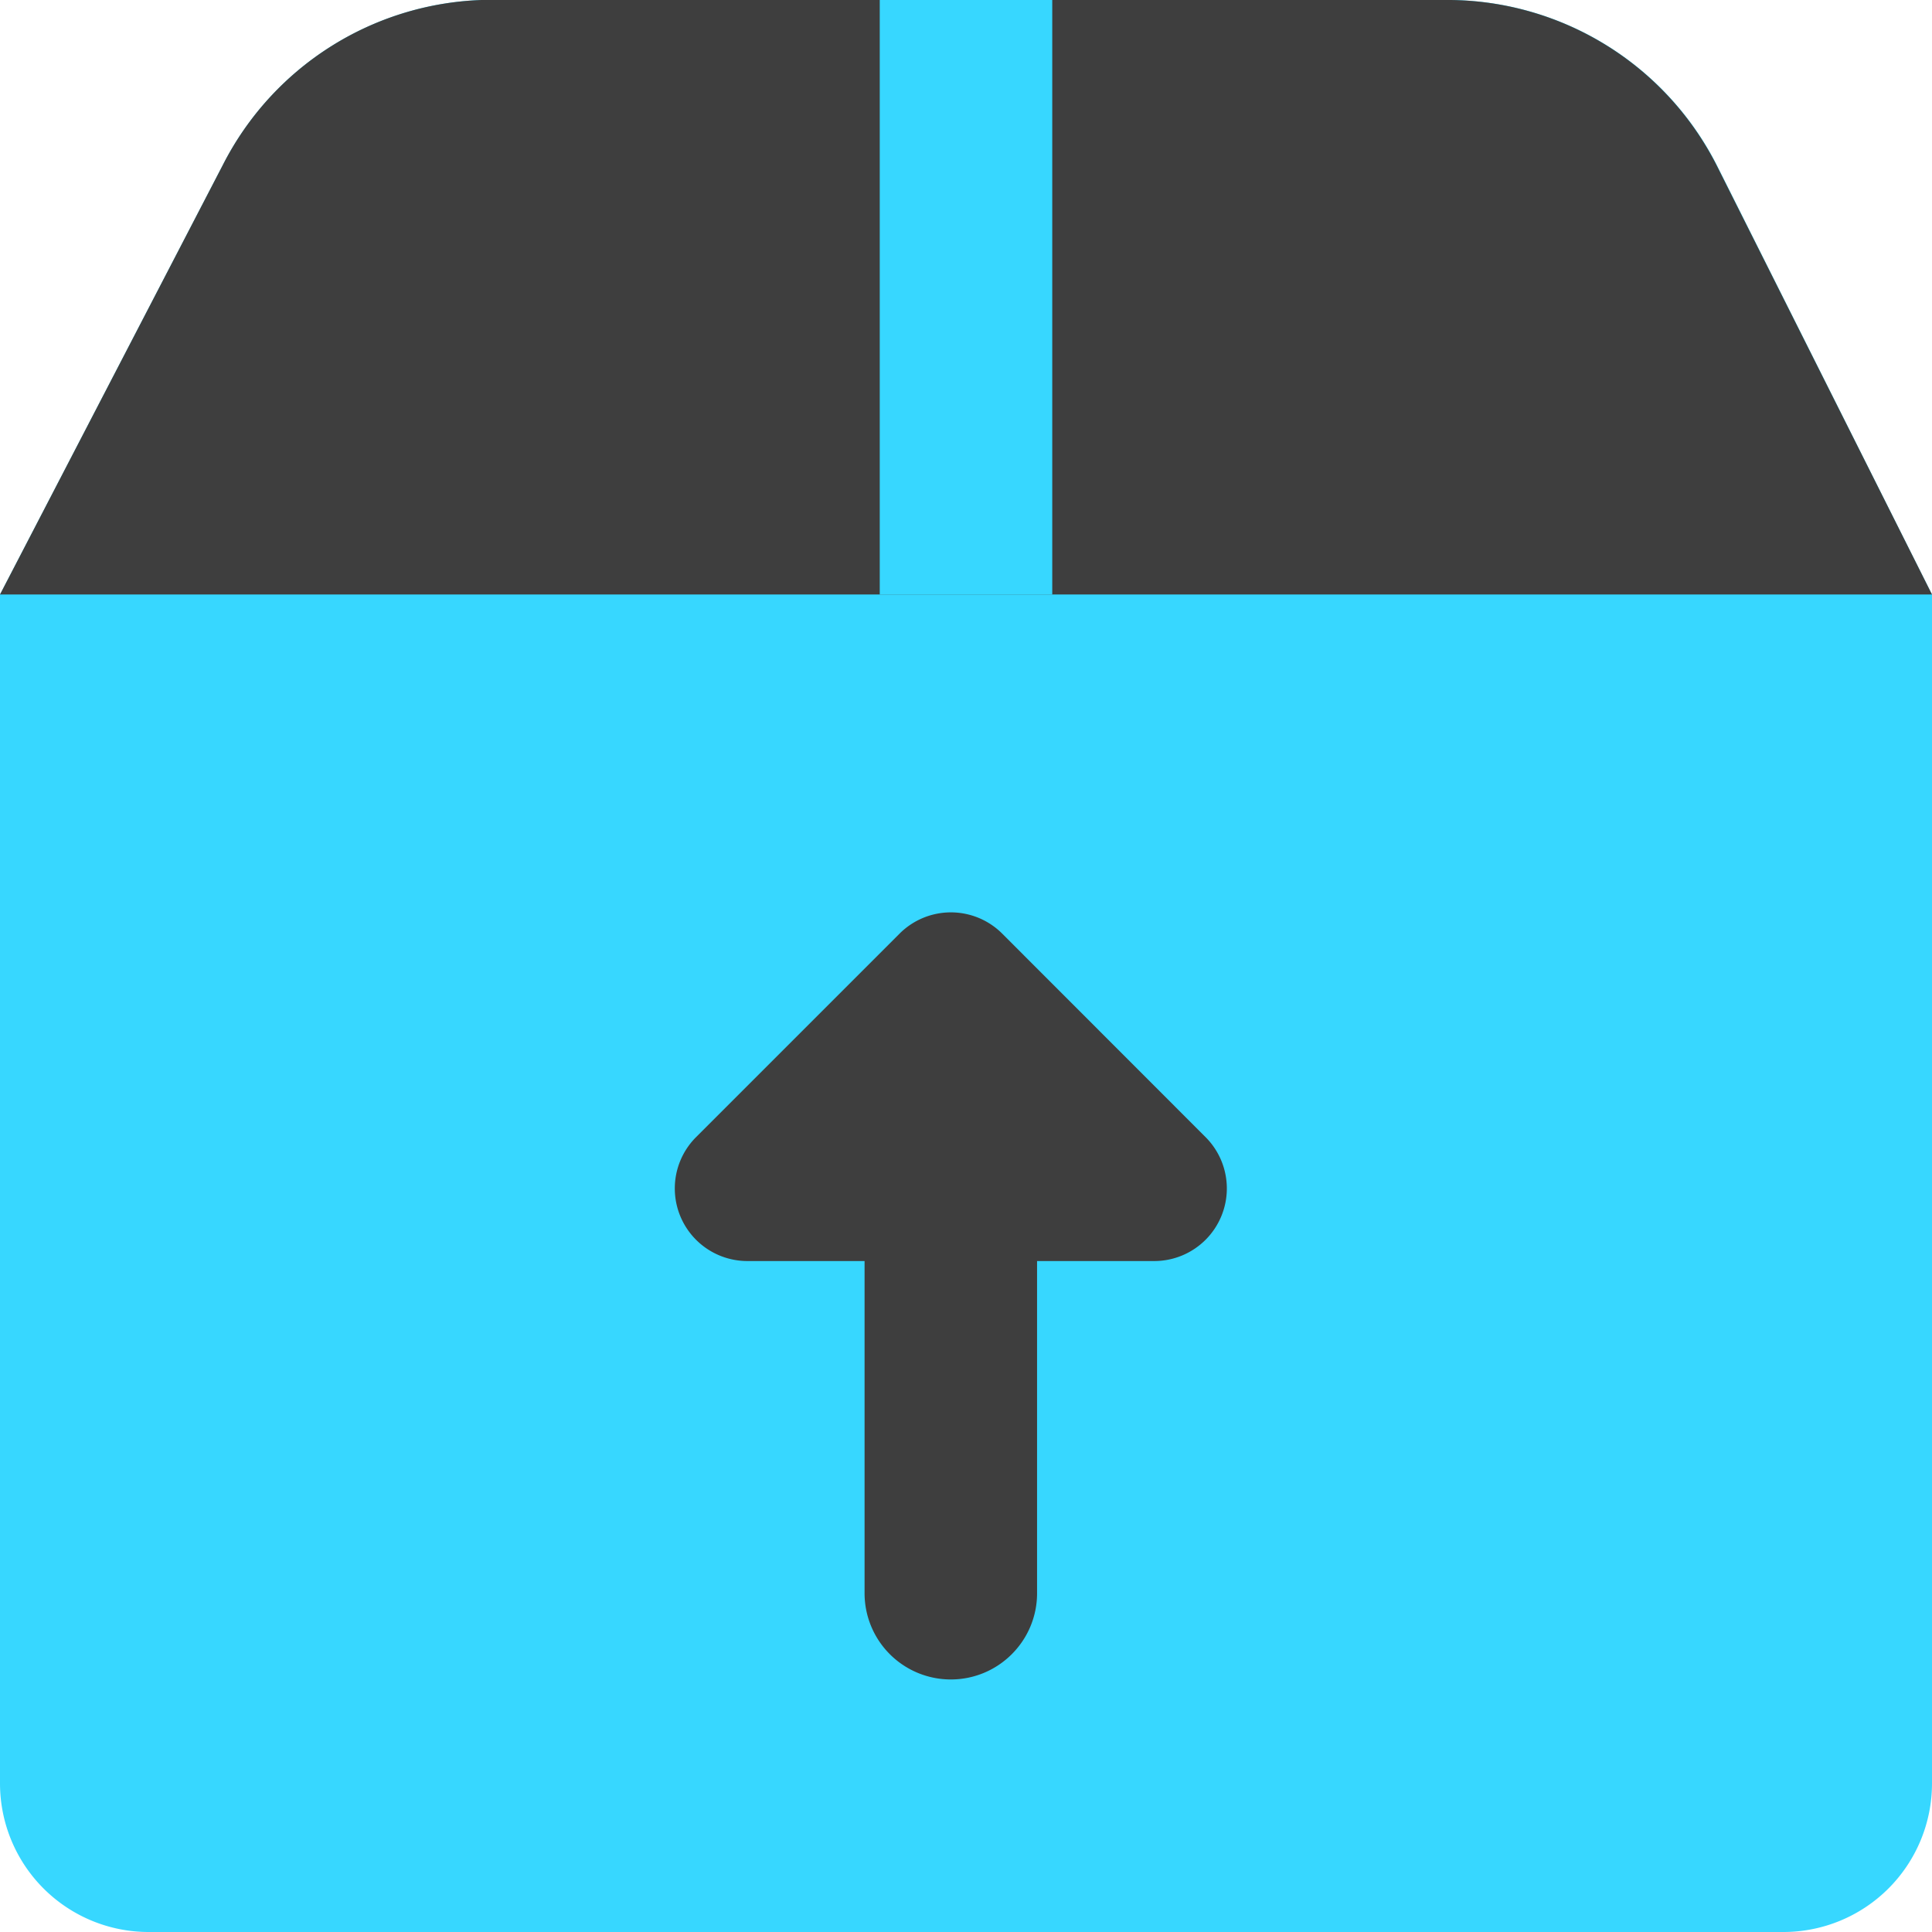 <svg xmlns="http://www.w3.org/2000/svg" fill="none" viewBox="0 0 14 14"><g id="shipment-upload--shipping-parcel-shipment-upload"><path id="Vector" fill="#37d7ff" d="M14 4.308v8.615A1.077 1.077 0 0 1 12.923 14H1.077A1.077 1.077 0 0 1 0 12.923V4.308l1.615-3.113A2.189 2.189 0 0 1 3.49 0h7.022a2.19 2.19 0 0 1 1.928 1.195L14 4.308Z"></path><path id="Vector_2" fill="#3e3e3e" d="M1.615 1.195 0 4.308h14l-1.562-3.113A2.19 2.19 0 0 0 10.511 0H3.489a2.189 2.189 0 0 0-1.874 1.195Z"></path><path id="Intersect" fill="#37d7ff" fill-rule="evenodd" d="M6.375 4.308V0h1.25v4.308h-1.25Z" clip-rule="evenodd"></path><path id="Union" fill="#3e3e3e" fill-rule="evenodd" d="M6.89 12.17a.625.625 0 0 1-.625-.625V9.138h-.848a.526.526 0 0 1-.373-.898l1.474-1.474a.526.526 0 0 1 .745 0L8.736 8.24a.526.526 0 0 1-.372.898h-.849v2.407c0 .345-.28.625-.625.625Z" clip-rule="evenodd"></path></g></svg>